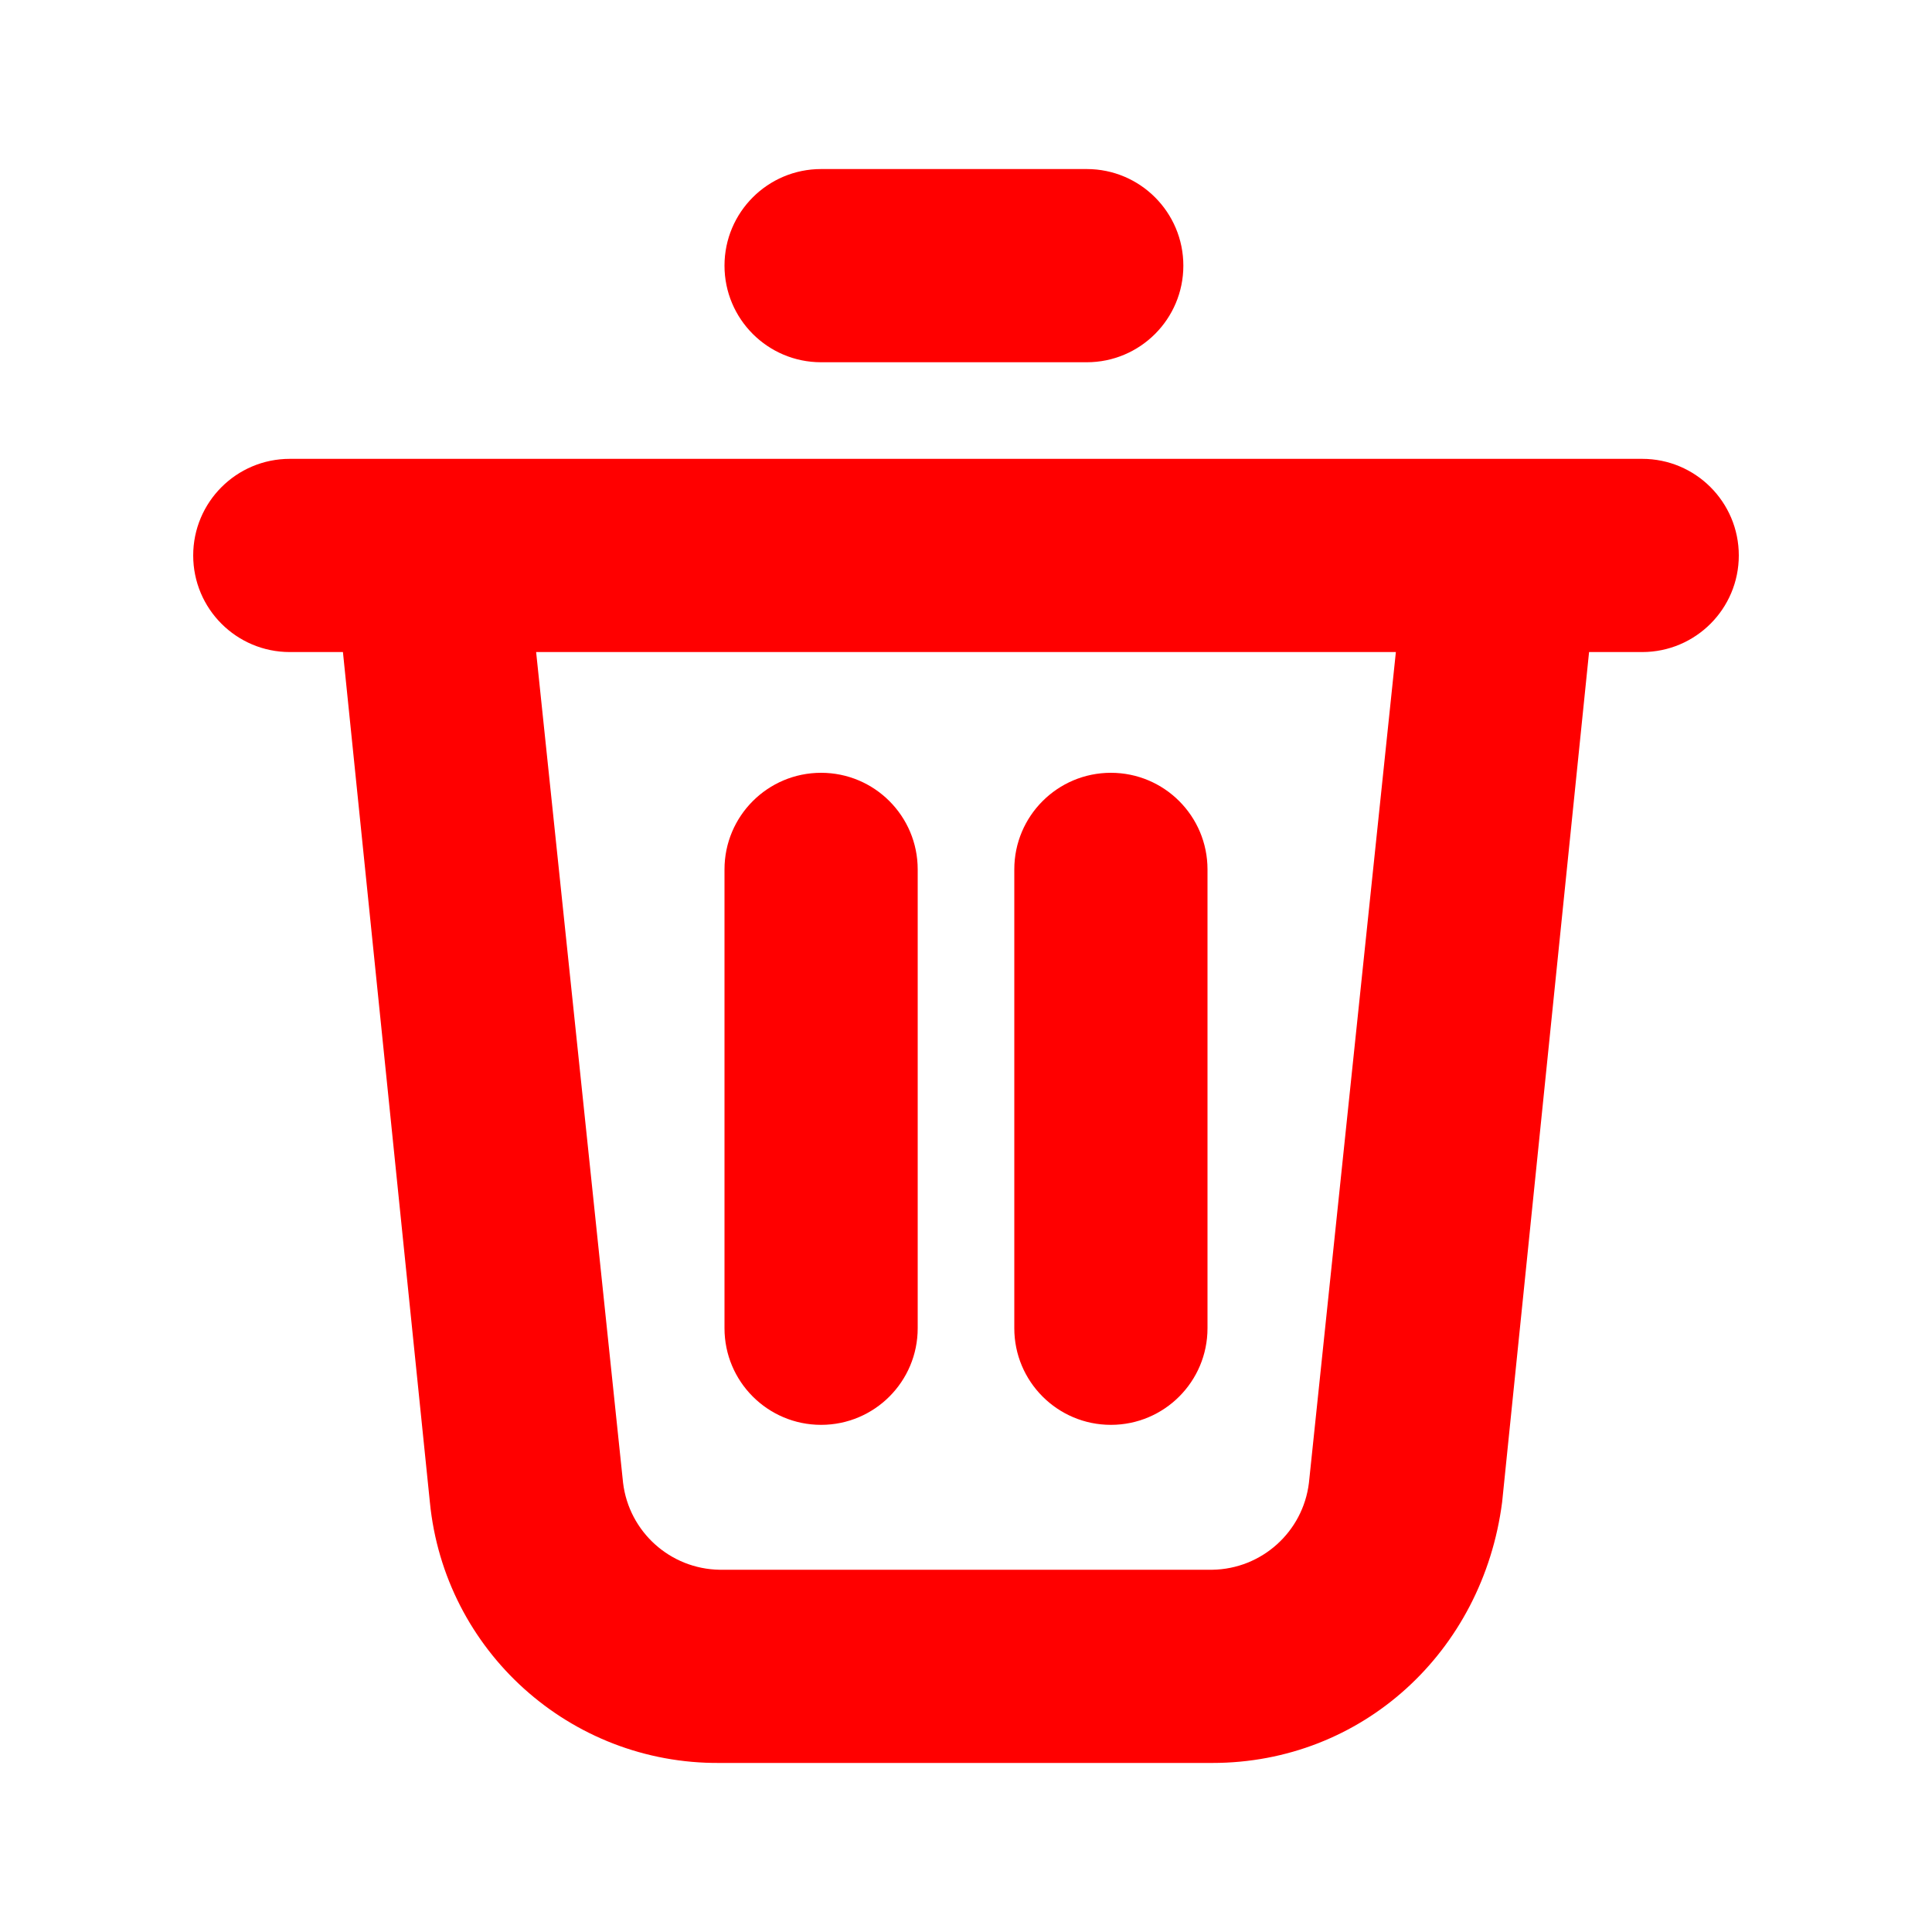 <?xml version="1.0" encoding="utf-8"?>
<!-- Generator: Adobe Illustrator 16.0.0, SVG Export Plug-In . SVG Version: 6.00 Build 0)  -->
<!DOCTYPE svg PUBLIC "-//W3C//DTD SVG 1.1//EN" "http://www.w3.org/Graphics/SVG/1.1/DTD/svg11.dtd">
<svg version="1.1" id="Layer_1" xmlns="http://www.w3.org/2000/svg" xmlns:xlink="http://www.w3.org/1999/xlink" x="0px" y="0px"
	 width="200px" height="200px" viewBox="0 0 200 200" enable-background="new 0 0 200 200" xml:space="preserve">
<title></title>
<path fill="#FF0000" d="M170,47.5H30c-5.523,0-10,4.477-10,10s4.477,10,10,10h5.5l9,88c1.506,15.408,14.52,27.12,30,27h51
	c15.5,0,28-11.5,30-27l9-88h5.5c5.523,0,10-4.477,10-10S175.523,47.5,170,47.5z M135.5,153.5c-0.614,5.078-4.885,8.922-10,9h-51
	c-5.115-0.078-9.386-3.922-10-9l-9-86h89L135.5,153.5z M85,147.5c5.523,0,10-4.477,10-10V90c0-5.523-4.477-10-10-10s-10,4.477-10,10
	v47.5C75,143.023,79.477,147.5,85,147.5z M115,147.5c5.523,0,10-4.477,10-10V90c0-5.523-4.477-10-10-10s-10,4.477-10,10v47.5
	C105,143.023,109.477,147.5,115,147.5z M85,37.5h27.5c5.523,0,10-4.477,10-10s-4.477-10-10-10H85c-5.523,0-10,4.477-10,10
	S79.477,37.5,85,37.5z"/>
</svg>
